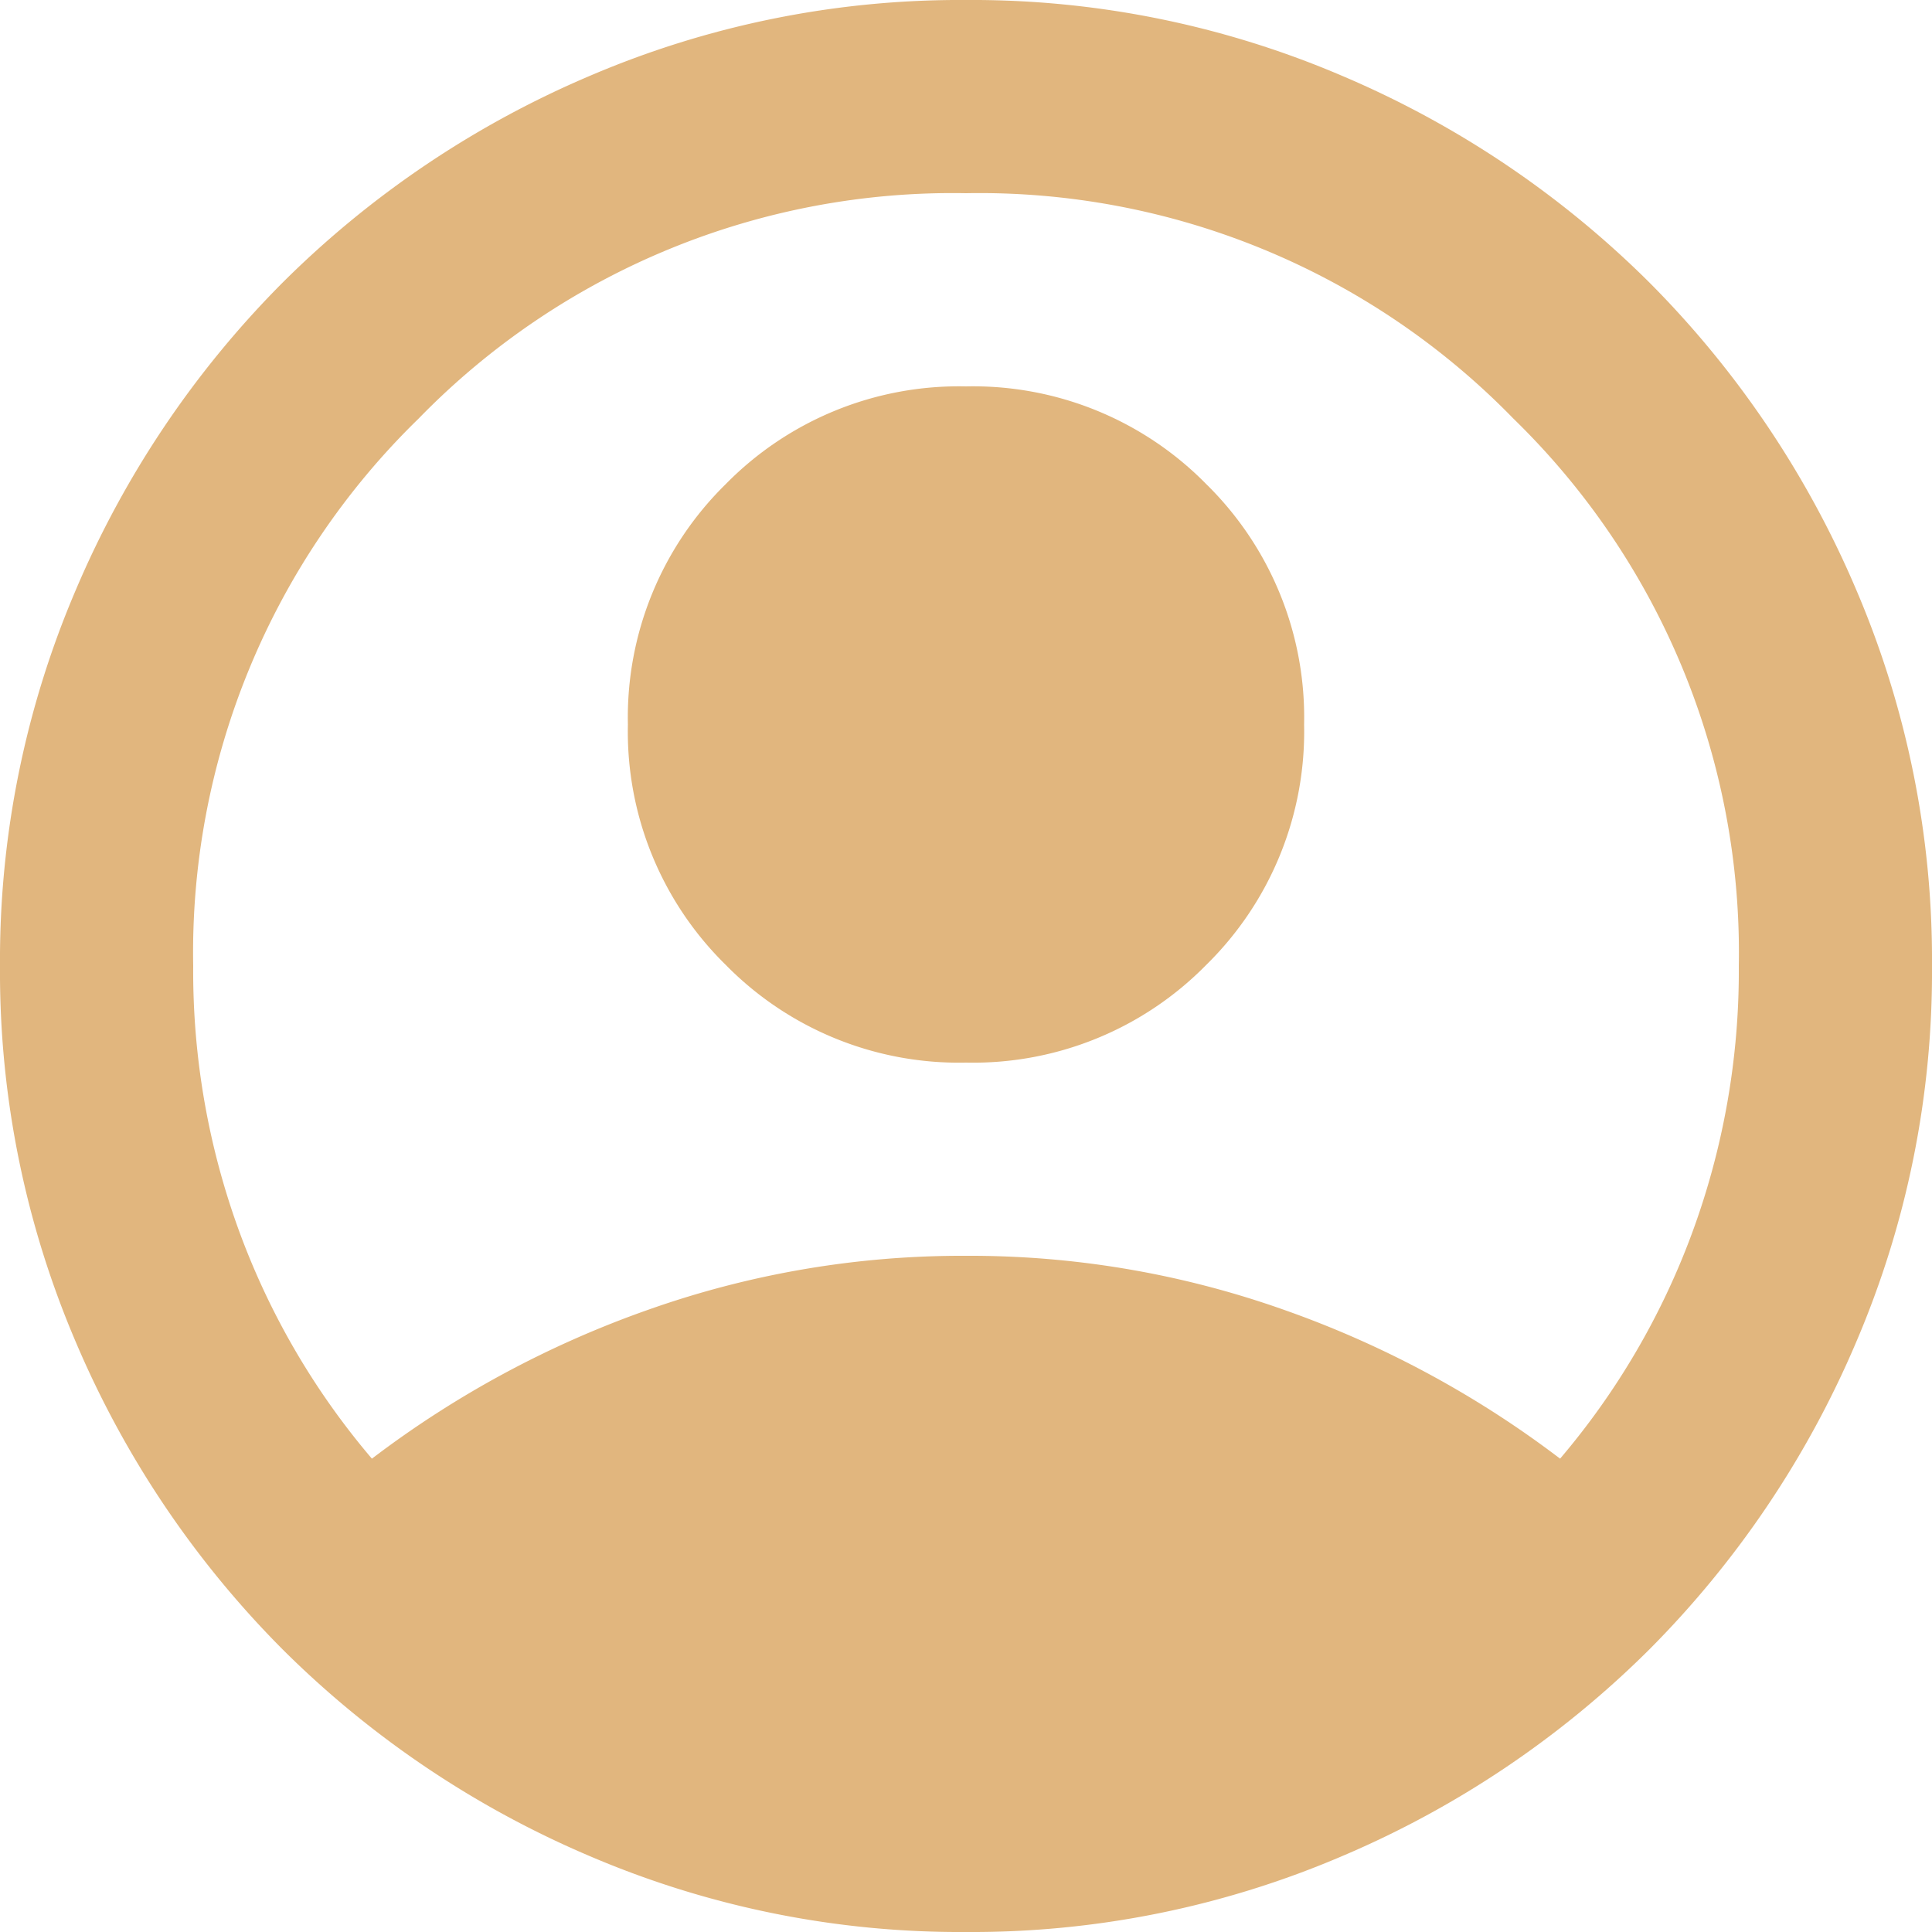 <svg xmlns="http://www.w3.org/2000/svg" width="18" height="18" viewBox="0 0 18 18">
  <path id="IMG_Profile" d="M83.465-866.41a9.393,9.393,0,0,1,2.565-1.384A8.763,8.763,0,0,1,89-868.3a8.763,8.763,0,0,1,2.97.506,9.393,9.393,0,0,1,2.565,1.384,6.956,6.956,0,0,0,1.226-2.092A7.054,7.054,0,0,0,96.2-871a6.941,6.941,0,0,0-2.1-5.1,6.941,6.941,0,0,0-5.1-2.1,6.941,6.941,0,0,0-5.1,2.1,6.941,6.941,0,0,0-2.1,5.1,7.054,7.054,0,0,0,.439,2.5A6.957,6.957,0,0,0,83.465-866.41ZM89-870.1a3.043,3.043,0,0,1-2.239-.911,3.043,3.043,0,0,1-.911-2.239,3.043,3.043,0,0,1,.911-2.239A3.043,3.043,0,0,1,89-876.4a3.043,3.043,0,0,1,2.239.911,3.043,3.043,0,0,1,.911,2.239,3.043,3.043,0,0,1-.911,2.239A3.043,3.043,0,0,1,89-870.1Zm0,8.1a8.764,8.764,0,0,1-3.51-.709,9.089,9.089,0,0,1-2.857-1.924,9.089,9.089,0,0,1-1.924-2.857A8.764,8.764,0,0,1,80-871a8.764,8.764,0,0,1,.709-3.51,9.088,9.088,0,0,1,1.924-2.857,9.088,9.088,0,0,1,2.857-1.924A8.763,8.763,0,0,1,89-880a8.763,8.763,0,0,1,3.51.709,9.088,9.088,0,0,1,2.858,1.924,9.088,9.088,0,0,1,1.924,2.857A8.764,8.764,0,0,1,98-871a8.764,8.764,0,0,1-.709,3.51,9.089,9.089,0,0,1-1.924,2.857,9.089,9.089,0,0,1-2.858,1.924A8.764,8.764,0,0,1,89-862Z" transform="translate(-80 880)" fill="#e1b67e"/>
</svg>
